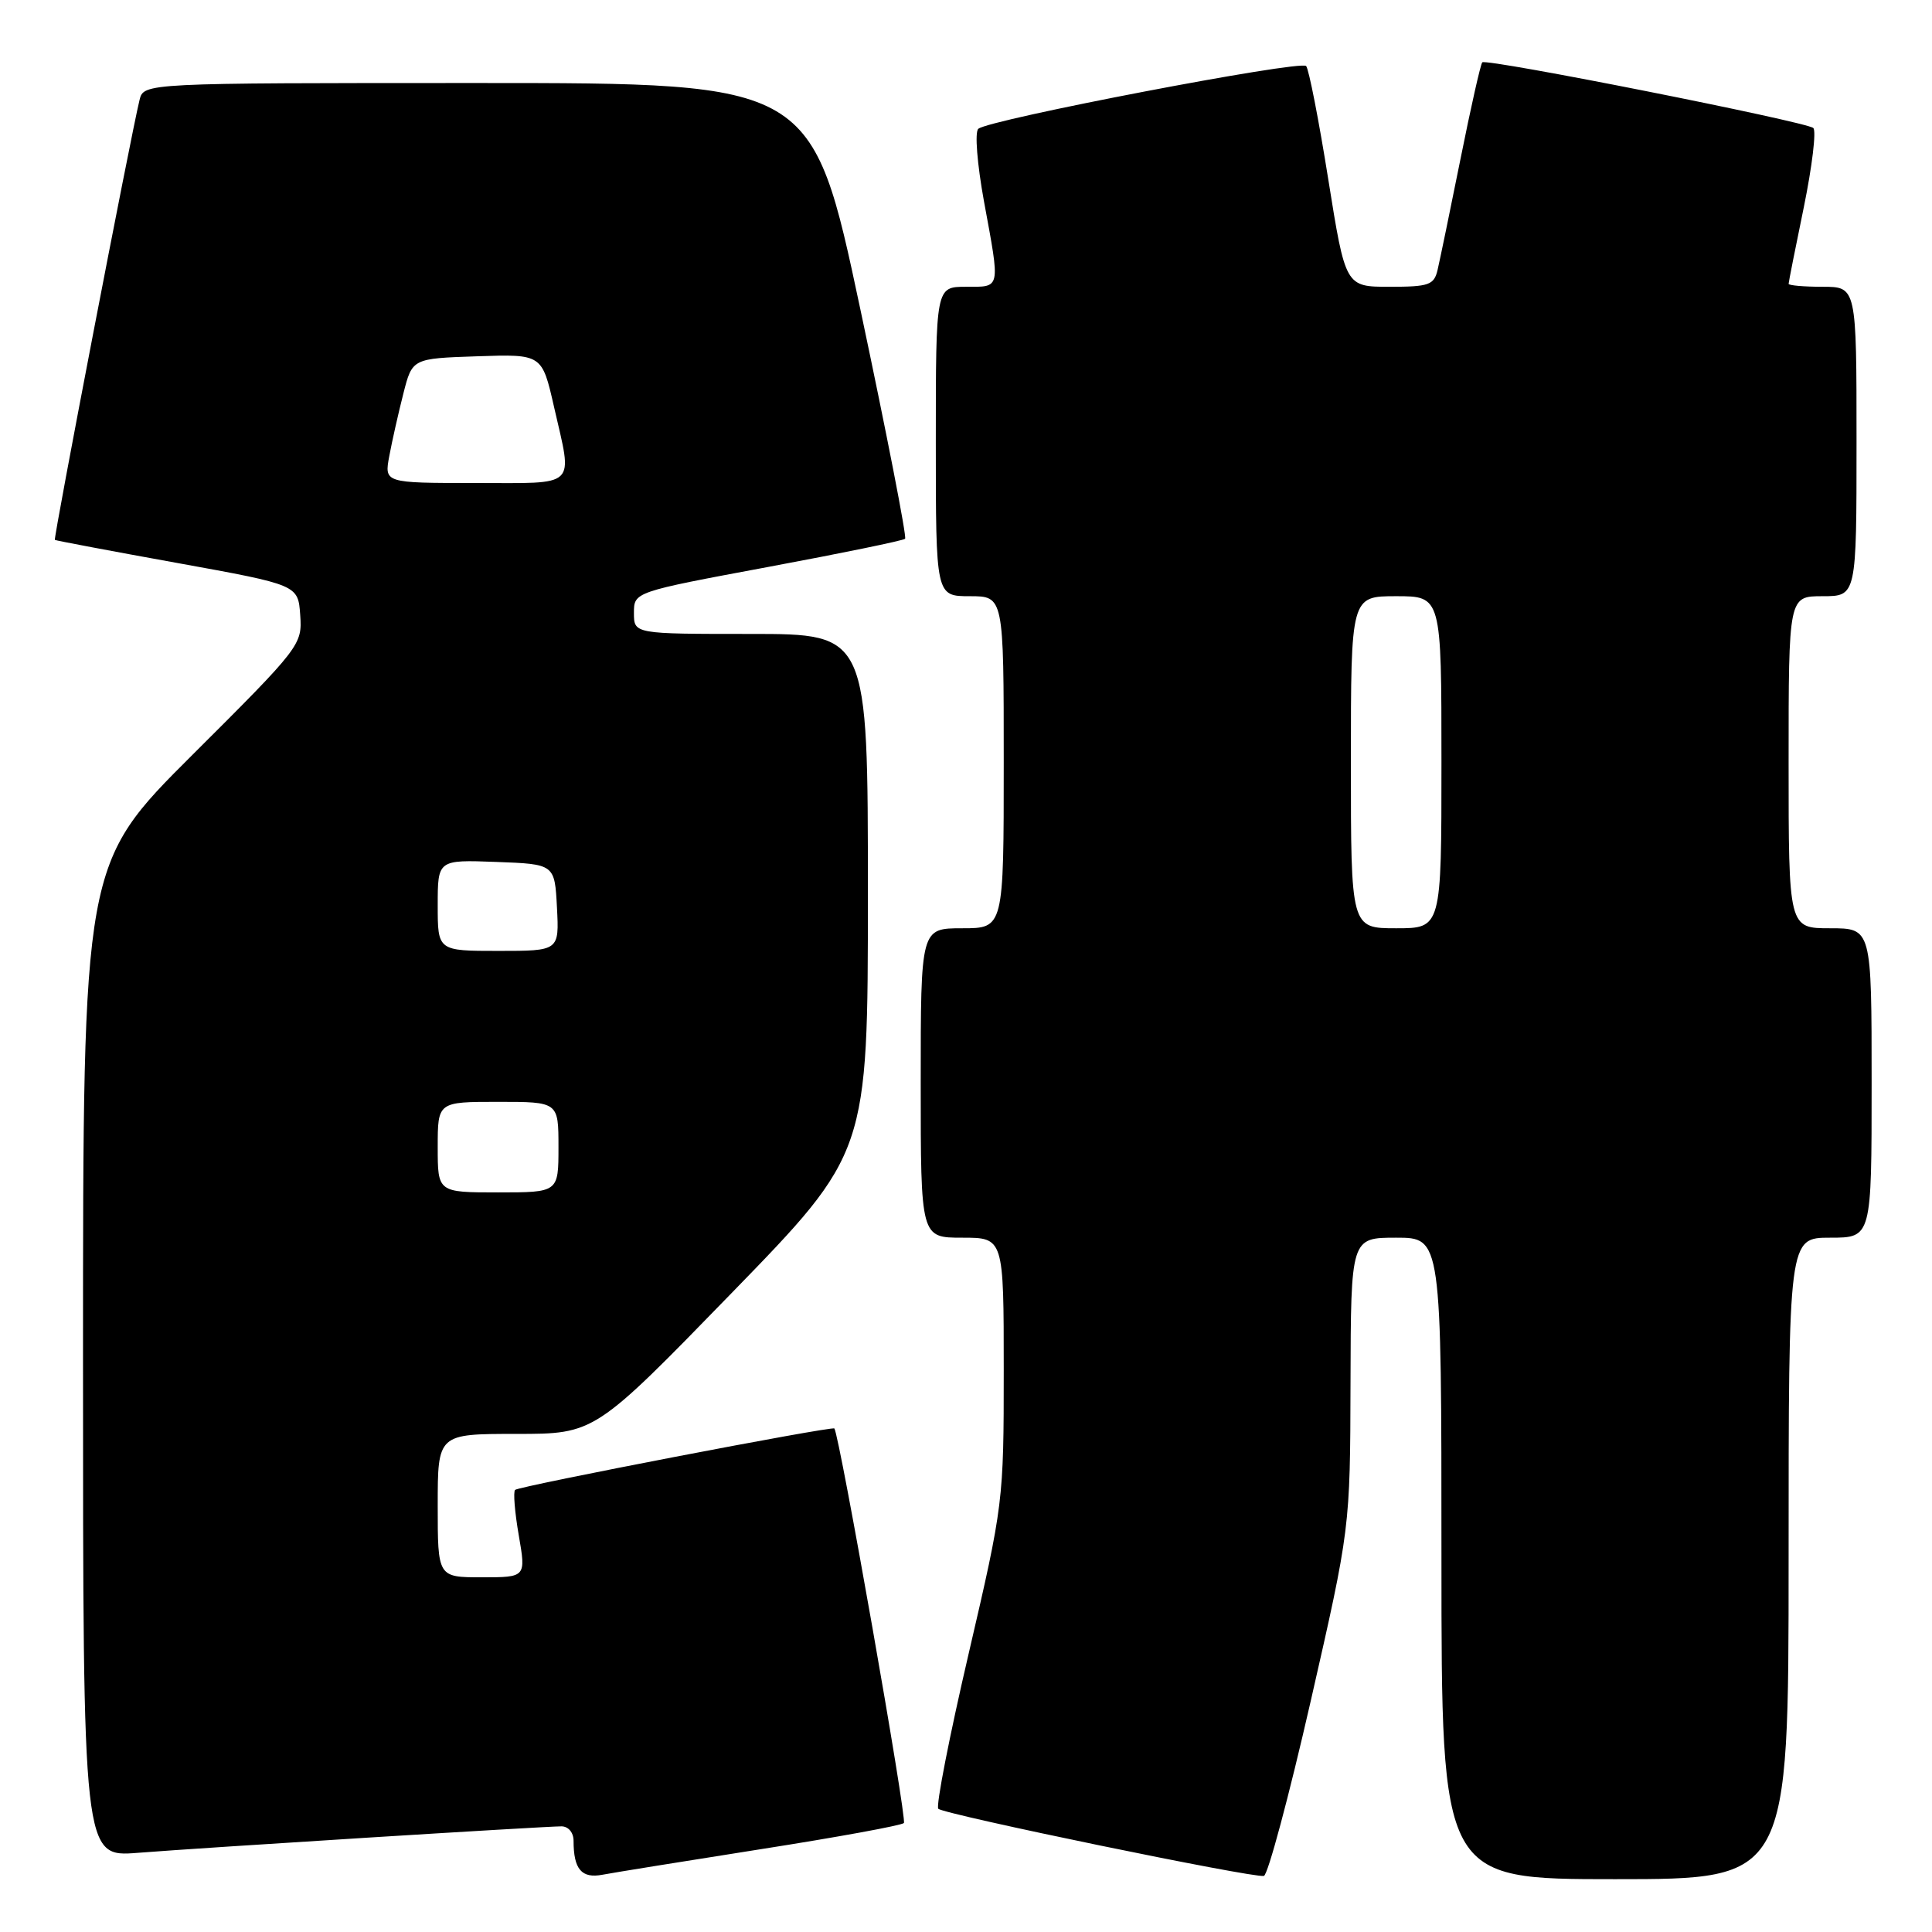 <?xml version="1.0" encoding="UTF-8" standalone="no"?>
<!DOCTYPE svg PUBLIC "-//W3C//DTD SVG 1.1//EN" "http://www.w3.org/Graphics/SVG/1.1/DTD/svg11.dtd" >
<svg xmlns="http://www.w3.org/2000/svg" xmlns:xlink="http://www.w3.org/1999/xlink" version="1.1" viewBox="0 0 256 256">
 <g >
 <path fill="currentColor"
d=" M 100.85 245.02 C 110.94 243.44 119.46 241.88 119.77 241.56 C 120.22 241.12 111.25 190.24 110.56 189.28 C 110.30 188.93 68.75 196.92 68.25 197.42 C 67.99 197.68 68.21 200.39 68.74 203.44 C 69.70 209.00 69.70 209.00 63.85 209.00 C 58.00 209.00 58.00 209.00 58.00 199.50 C 58.00 190.00 58.00 190.00 68.40 190.00 C 78.80 190.00 78.80 190.00 96.90 171.38 C 115.00 152.77 115.00 152.77 115.00 118.38 C 115.00 84.00 115.00 84.00 99.50 84.00 C 84.00 84.00 84.00 84.00 84.00 81.22 C 84.00 78.44 84.00 78.44 101.75 75.13 C 111.51 73.31 119.69 71.63 119.93 71.39 C 120.17 71.16 117.50 57.48 114.00 40.98 C 107.63 11.00 107.63 11.00 63.33 11.00 C 19.04 11.00 19.04 11.00 18.49 13.25 C 17.33 17.96 7.05 71.39 7.27 71.54 C 7.40 71.63 14.70 73.01 23.50 74.60 C 39.50 77.50 39.50 77.50 39.78 81.50 C 40.06 85.43 39.82 85.75 25.53 99.99 C 11.00 114.47 11.00 114.47 11.00 180.28 C 11.00 246.08 11.00 246.08 18.25 245.51 C 26.98 244.82 72.12 242.00 74.39 242.00 C 75.31 242.00 76.00 242.82 76.00 243.92 C 76.00 247.69 77.06 248.94 79.84 248.41 C 81.30 248.13 90.76 246.61 100.85 245.02 Z  M 173.67 225.43 C 178.90 202.50 178.90 202.50 178.95 183.25 C 179.00 164.00 179.00 164.00 185.00 164.00 C 191.00 164.00 191.00 164.00 191.00 206.50 C 191.00 249.00 191.00 249.00 214.00 249.00 C 237.00 249.00 237.00 249.00 237.00 206.50 C 237.00 164.00 237.00 164.00 242.50 164.00 C 248.00 164.00 248.00 164.00 248.00 143.50 C 248.00 123.00 248.00 123.00 242.50 123.00 C 237.00 123.00 237.00 123.00 237.00 101.00 C 237.00 79.00 237.00 79.00 241.50 79.00 C 246.00 79.00 246.00 79.00 246.00 58.50 C 246.00 38.00 246.00 38.00 241.50 38.00 C 239.03 38.00 237.00 37.82 237.00 37.61 C 237.00 37.40 237.91 32.81 239.02 27.43 C 240.12 22.04 240.69 17.33 240.27 16.96 C 239.31 16.12 196.95 7.71 196.41 8.26 C 196.19 8.47 194.89 14.24 193.52 21.08 C 192.15 27.91 190.78 34.51 190.49 35.75 C 190.02 37.77 189.35 38.00 184.12 38.00 C 178.28 38.00 178.28 38.00 176.00 23.75 C 174.75 15.91 173.43 9.16 173.07 8.75 C 172.34 7.93 131.02 15.84 129.63 17.07 C 129.14 17.50 129.48 21.73 130.38 26.67 C 132.55 38.46 132.65 38.00 128.00 38.00 C 124.00 38.00 124.00 38.00 124.00 58.50 C 124.00 79.00 124.00 79.00 128.50 79.00 C 133.00 79.00 133.00 79.00 133.00 101.00 C 133.00 123.00 133.00 123.00 127.50 123.00 C 122.00 123.00 122.00 123.00 122.00 143.50 C 122.00 164.00 122.00 164.00 127.50 164.00 C 133.00 164.00 133.00 164.00 133.00 181.56 C 133.00 198.91 132.95 199.35 128.36 219.08 C 125.80 230.06 123.99 239.33 124.33 239.67 C 125.08 240.42 166.09 248.88 167.47 248.57 C 168.00 248.45 170.79 238.04 173.67 225.43 Z  M 58.00 152.00 C 58.00 146.00 58.00 146.00 66.00 146.00 C 74.00 146.00 74.00 146.00 74.00 152.00 C 74.00 158.00 74.00 158.00 66.00 158.00 C 58.00 158.00 58.00 158.00 58.00 152.00 Z  M 58.00 119.96 C 58.00 113.92 58.00 113.92 65.75 114.21 C 73.50 114.50 73.50 114.50 73.80 120.25 C 74.10 126.00 74.10 126.00 66.05 126.00 C 58.00 126.00 58.00 126.00 58.00 119.96 Z  M 51.59 60.39 C 51.96 58.40 52.80 54.69 53.45 52.14 C 54.63 47.50 54.63 47.50 63.22 47.21 C 71.82 46.92 71.82 46.92 73.41 53.91 C 75.89 64.81 76.72 64.00 62.95 64.00 C 50.91 64.00 50.91 64.00 51.59 60.39 Z  M 179.00 101.00 C 179.00 79.00 179.00 79.00 185.00 79.00 C 191.00 79.00 191.00 79.00 191.00 101.00 C 191.00 123.00 191.00 123.00 185.00 123.00 C 179.00 123.00 179.00 123.00 179.00 101.00 Z "/>
</g>
</svg>